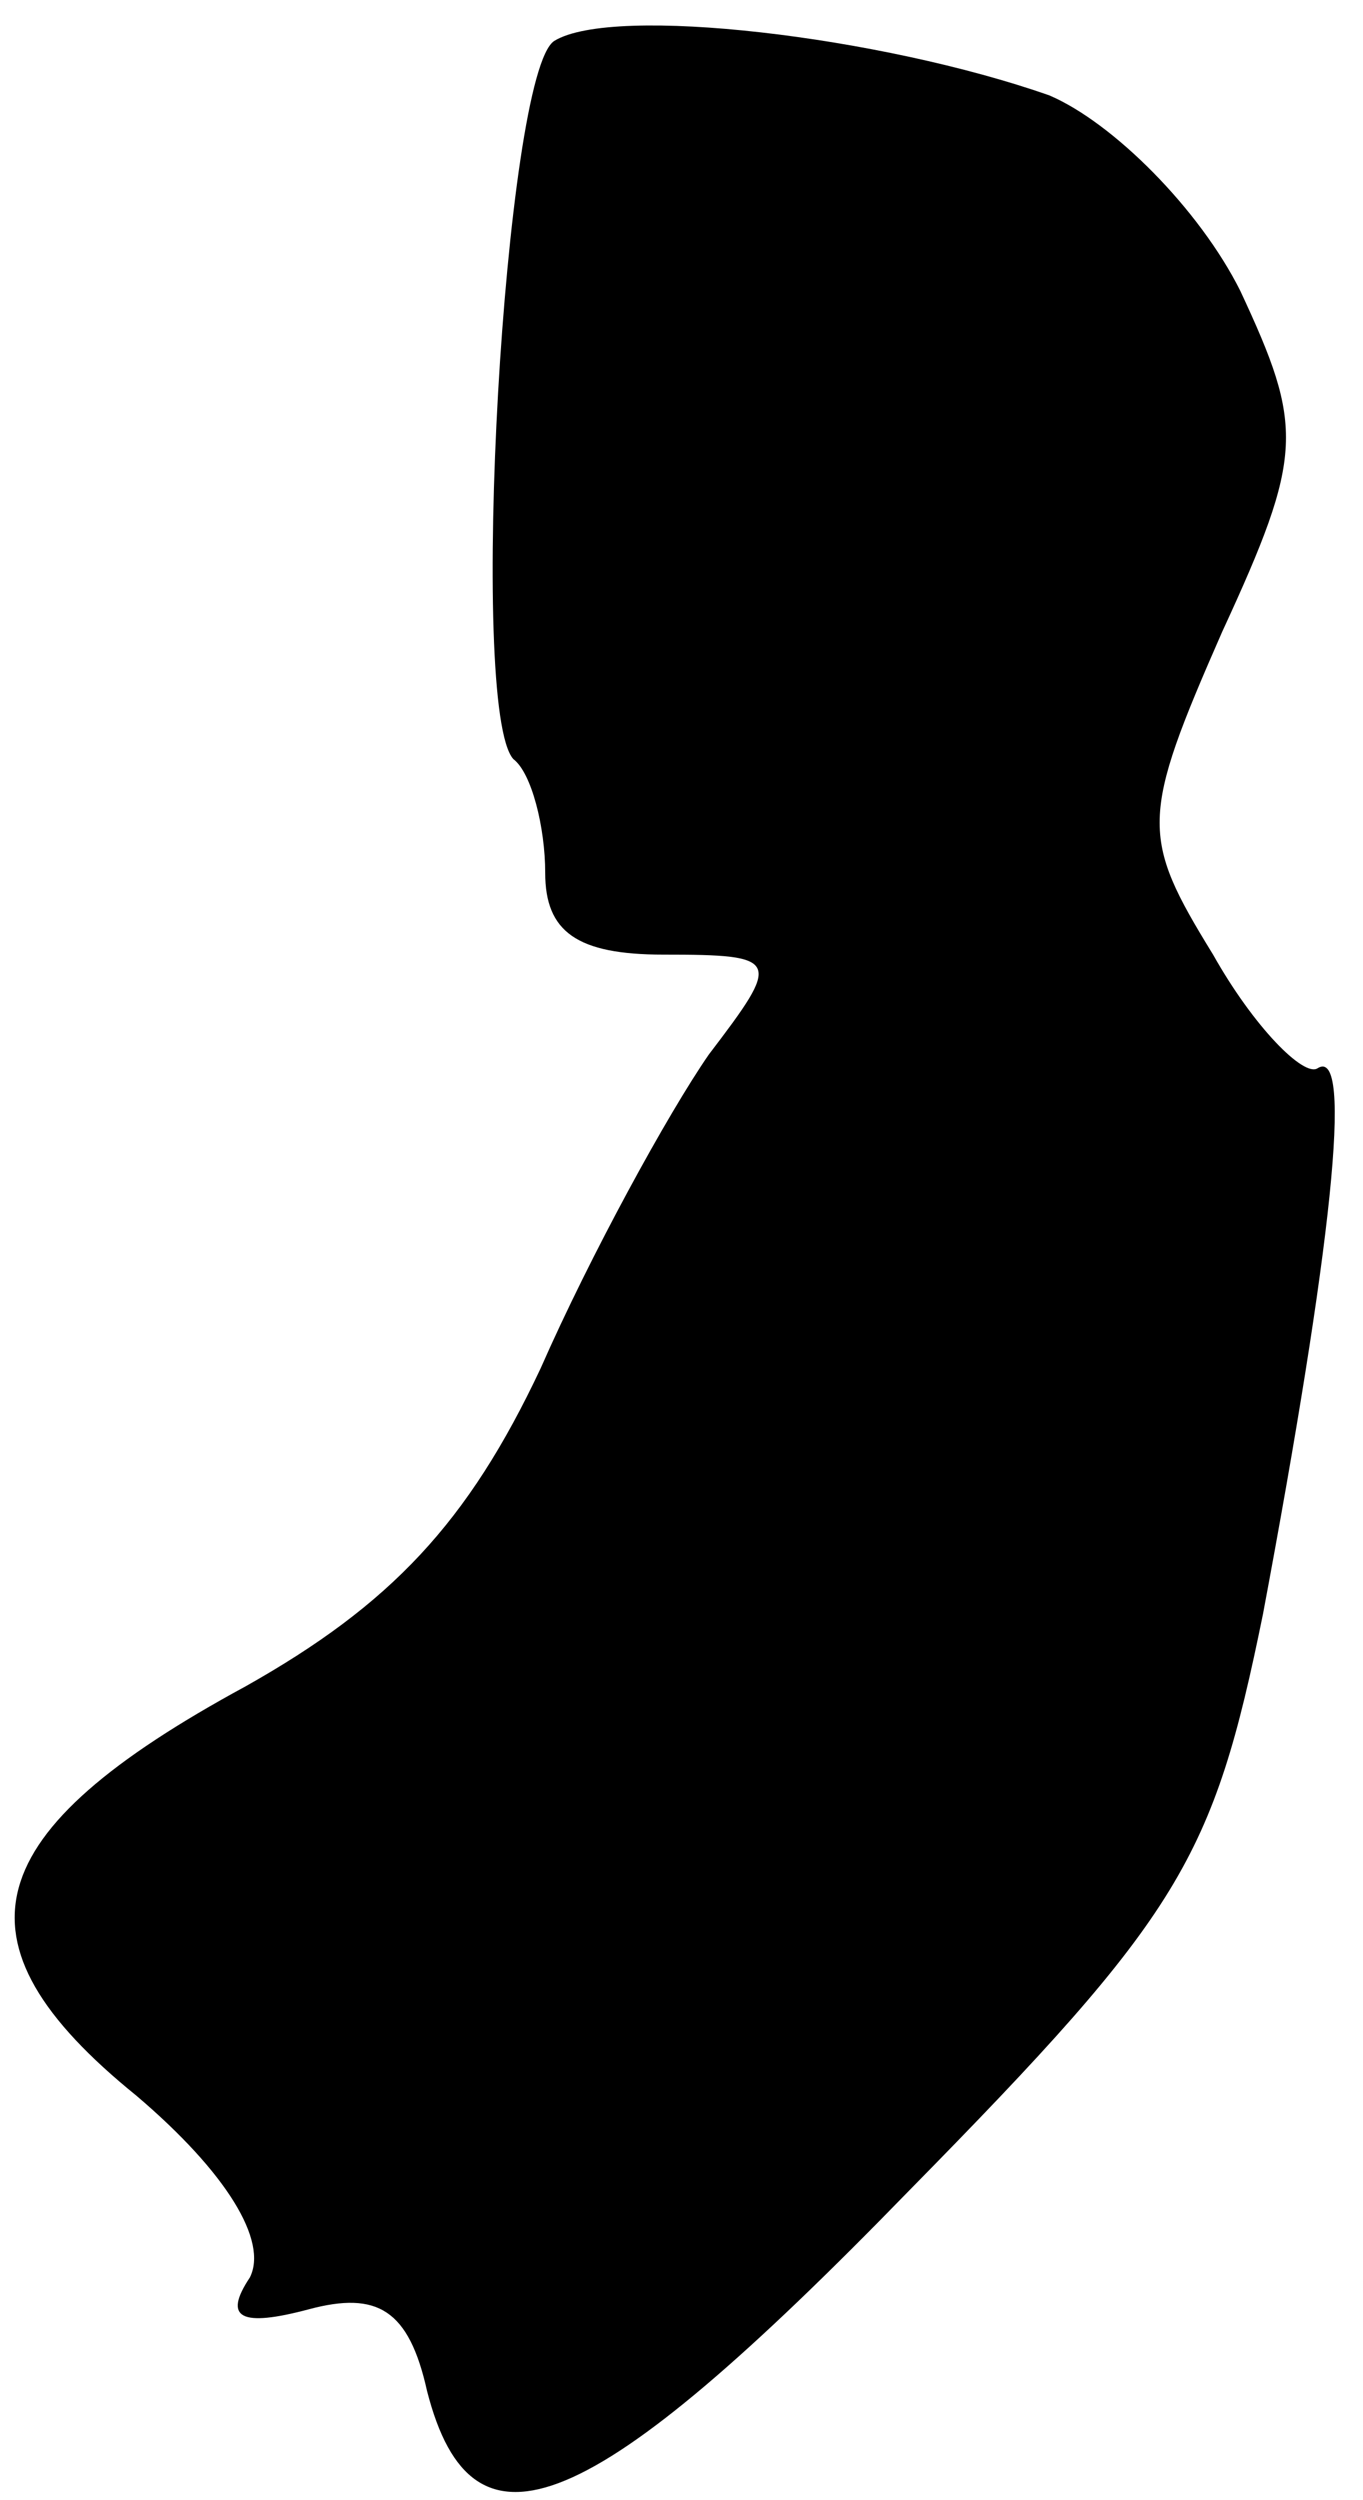 <?xml version="1.0" standalone="no"?>
<!DOCTYPE svg PUBLIC "-//W3C//DTD SVG 20010904//EN"
 "http://www.w3.org/TR/2001/REC-SVG-20010904/DTD/svg10.dtd">
<svg version="1.0" xmlns="http://www.w3.org/2000/svg"
 width="30pt" height="55pt" viewBox="0 0 30 55"
 preserveAspectRatio="xMidYMid meet">
<g transform="translate(0,55) scale(0.1,-0.1)"
fill="#000000" stroke="none">
<path fill="#000000" stroke="none" d="M122 541 c-11 -7 -19 -147 -9 -158 4
-3 7 -15 7 -25 0 -13 7 -18 26 -18 26 0 26 -1 10 -22 -9 -13 -26 -44 -37 -69
-16 -34 -33 -52 -65 -70 -59 -32 -66 -56 -24 -90 20 -17 29 -32 25 -40 -6 -9
-2 -11 13 -7 15 4 22 0 26 -18 10 -39 36 -28 106 44 60 61 67 73 78 127 15 80
20 125 12 120 -3 -2 -14 9 -23 25 -16 26 -16 30 2 71 18 39 18 45 4 75 -9 18
-28 37 -42 43 -37 13 -96 20 -109 12z"/>
</g>
</svg>
